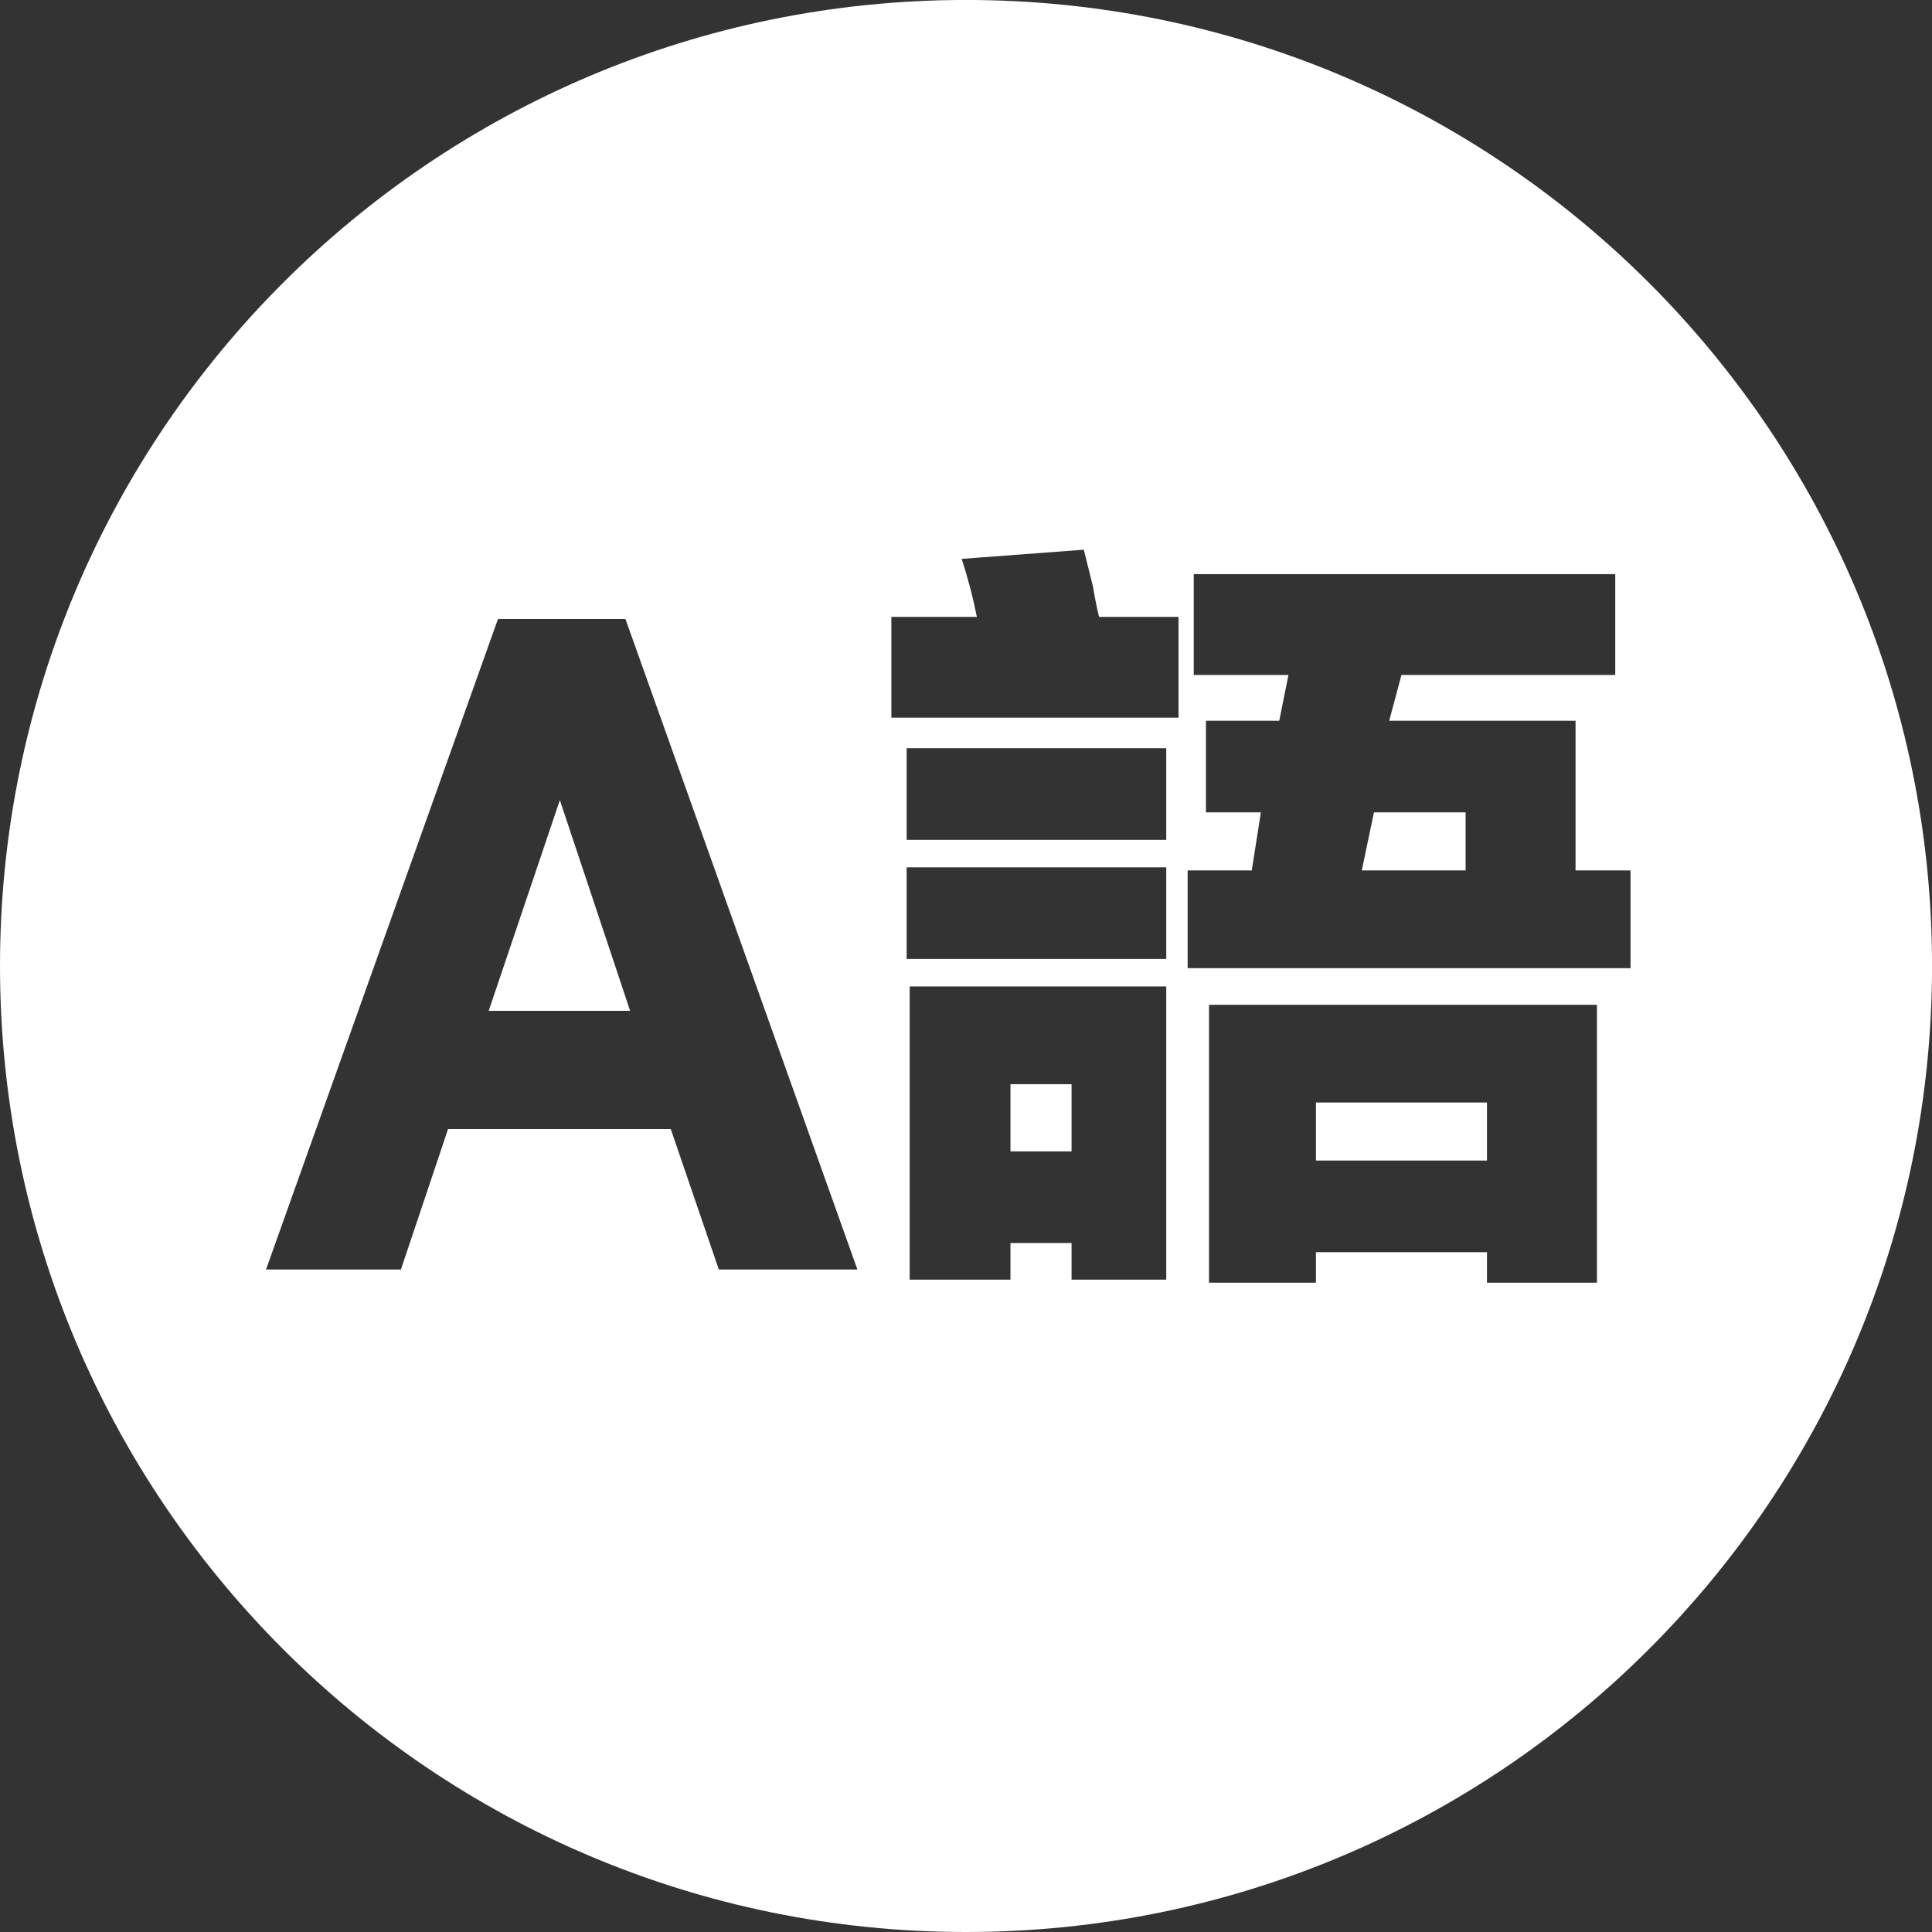 <?xml version="1.0" encoding="UTF-8" standalone="no"?>
<svg
   xmlns:dc="http://purl.org/dc/elements/1.1/"
   xmlns:cc="http://creativecommons.org/ns#"
   xmlns:rdf="http://www.w3.org/1999/02/22-rdf-syntax-ns#"
   xmlns:svg="http://www.w3.org/2000/svg"
   xmlns="http://www.w3.org/2000/svg"
   viewBox="0 0 354.325 354.325"
   height="354.325"
   width="354.325"
   xml:space="preserve"
   version="1.1"
   id="svg2"><rect x="0" y="0" width="354.325" height="354.325" fill="#333333" stroke="none"/><defs
     id="defs6"><clipPath
       id="clipPath18"
       clipPathUnits="userSpaceOnUse"><path
         id="path20"
         d="M 0,2834.65 0,0 l 2834.65,0 0,2834.65 -2834.65,0 z" /></clipPath></defs><g
     transform="matrix(1.25,0,0,-1.25,0,354.325)"
     id="g10"><g
       transform="scale(0.1,0.1)"
       id="g12"><g
         id="g14"><g
           clip-path="url(#clipPath18)"
           id="g16"><path
             id="path22"
             style="fill:#ffffff;fill-opacity:1;fill-rule:nonzero;stroke:none"
             d="m 1930.73,1131.85 250.941,0 0,85.148 -250.941,0 0,-85.148 z" /><path
             id="path24"
             style="fill:#ffffff;fill-opacity:1;fill-rule:nonzero;stroke:none"
             d="m 1482.55,1145.29 89.629,0 0,98.602 -89.629,0 0,-98.602 z" /><path
             id="path26"
             style="fill:#ffffff;fill-opacity:1;fill-rule:nonzero;stroke:none"
             d="m 717.031,1351.56 207.461,0 -103.074,309.12 -104.387,-309.12" /><path
             id="path28"
             style="fill:#ffffff;fill-opacity:1;fill-rule:nonzero;stroke:none"
             d="m 2392.29,1414.15 -649.79,0 0,143.39 94.06,0 13.41,85.17 -80.59,0 0,134.42 107.51,0 13.48,67.19 -138.96,0 0,147.93 618.45,0 0,-147.93 -313.68,0 -17.94,-67.19 273.39,0 0,-219.59 80.66,0 0,-143.39 z m -49.27,-461.509 -161.35,0 0,44.75 -250.94,0 0,-44.75 -156.87,0 0,407.719 569.16,0 0,-407.719 z m -613.93,828.969 -421.29,0 0,147.88 125.45,0 c -5.96,29.85 -13.45,58.26 -22.38,85.12 l 179.26,13.46 c 2.91,-11.98 7.41,-29.89 13.41,-53.77 3.01,-17.91 5.95,-32.89 8.97,-44.81 l 116.58,0 0,-147.88 z m -17.98,-179.26 -380.9,0 0,134.43 380.9,0 0,-134.43 z m 0,-174.73 -380.9,0 0,134.44 380.9,0 0,-134.44 z m 0,-470.511 -138.93,0 0,53.761 -89.63,0 0,-53.761 -147.87,0 0,430.171 376.43,0 0,-430.171 z M 1054.62,972 l -70.475,206.07 -326.774,0 -69.156,-206.07 -197.918,0 340.324,954.39 187.024,0 340.315,-954.39 -203.34,0 z m 362.67,1862.65 C 634.605,2834.65 0,2200.07 0,1417.41 0,634.641 634.605,0 1417.29,0 c 782.79,0 1417.36,634.641 1417.36,1417.41 0,782.66 -634.57,1417.24 -1417.36,1417.24" /><path
             id="path30"
             style="fill:#ffffff;fill-opacity:1;fill-rule:nonzero;stroke:none"
             d="m 1997.98,1557.54 152.33,0 0,85.17 -134.45,0 -17.88,-85.17" /></g></g></g></g></svg>